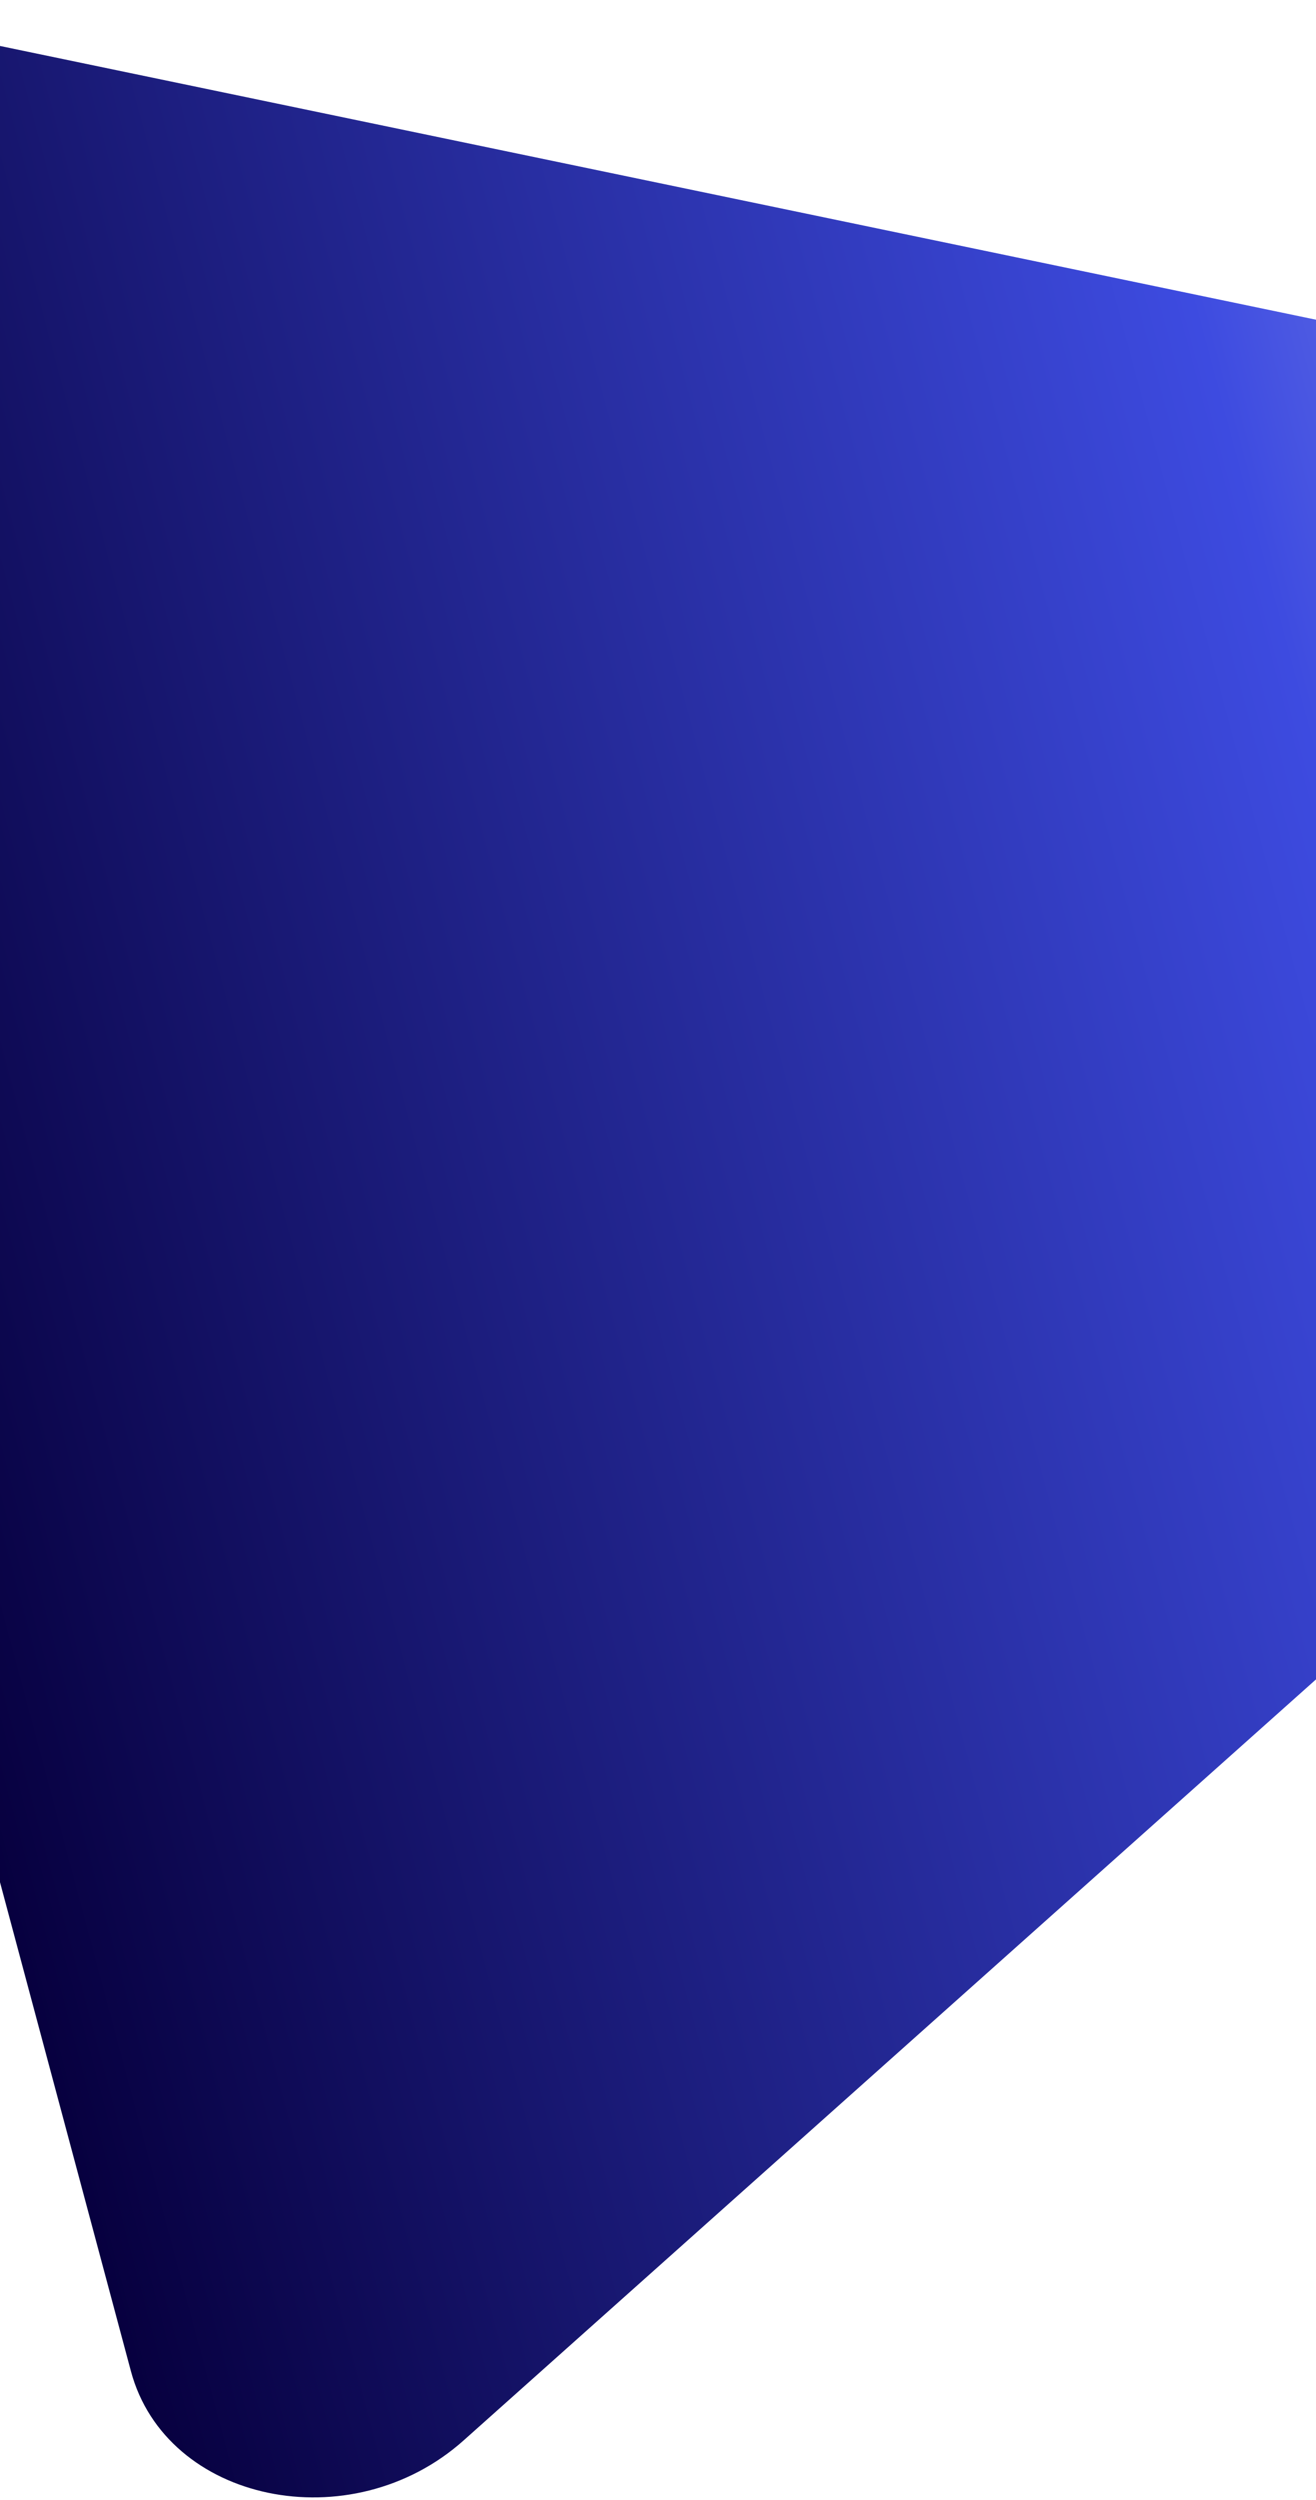 <svg width="375" height="712" viewBox="0 0 375 712" fill="none" xmlns="http://www.w3.org/2000/svg">
<path d="M632.06 144.533C674.252 153.319 686.771 200.055 654.624 228.766L393.348 461.955L132.143 695.053C99.996 723.763 47.325 712.762 37.299 675.333L-44.24 370.939L-125.797 66.478C-135.823 29.048 -95.707 -6.822 -53.516 1.964L289.317 73.236L632.06 144.533Z" fill="url(#paint0_linear_838_1684)"/>
<defs>
<linearGradient id="paint0_linear_838_1684" x1="-44.3" y1="370.92" x2="671.258" y2="179.241" gradientUnits="userSpaceOnUse">
<!-- <stop stop-color="#07003F"/>
<stop offset="0.651042" stop-color="#3D4BE0"/>
<stop offset="0.985194" stop-color="#D0D4F8"/> -->
  <stop offset="0%" stop-color="#07003F">
                <animate attributeName="stop-color" values="#07003F; #3D4BE0; #07003F;" dur="4s" repeatCount="indefinite"></animate>
            </stop>
<stop offset="60%" stop-color="#3D4BE0">
                <animate attributeName="stop-color" values="#3D4BE0; #07003F; #3D4BE0;" dur="4s" repeatCount="indefinite"></animate>
            </stop>


             <stop offset="100%" stop-color="#D0D4F8">
                <animate attributeName="stop-color" values="#D0D4F8; #3D4BE0; #D0D4F8;" dur="4s" repeatCount="indefinite"></animate>
            </stop>
</linearGradient>
</defs>
</svg>
